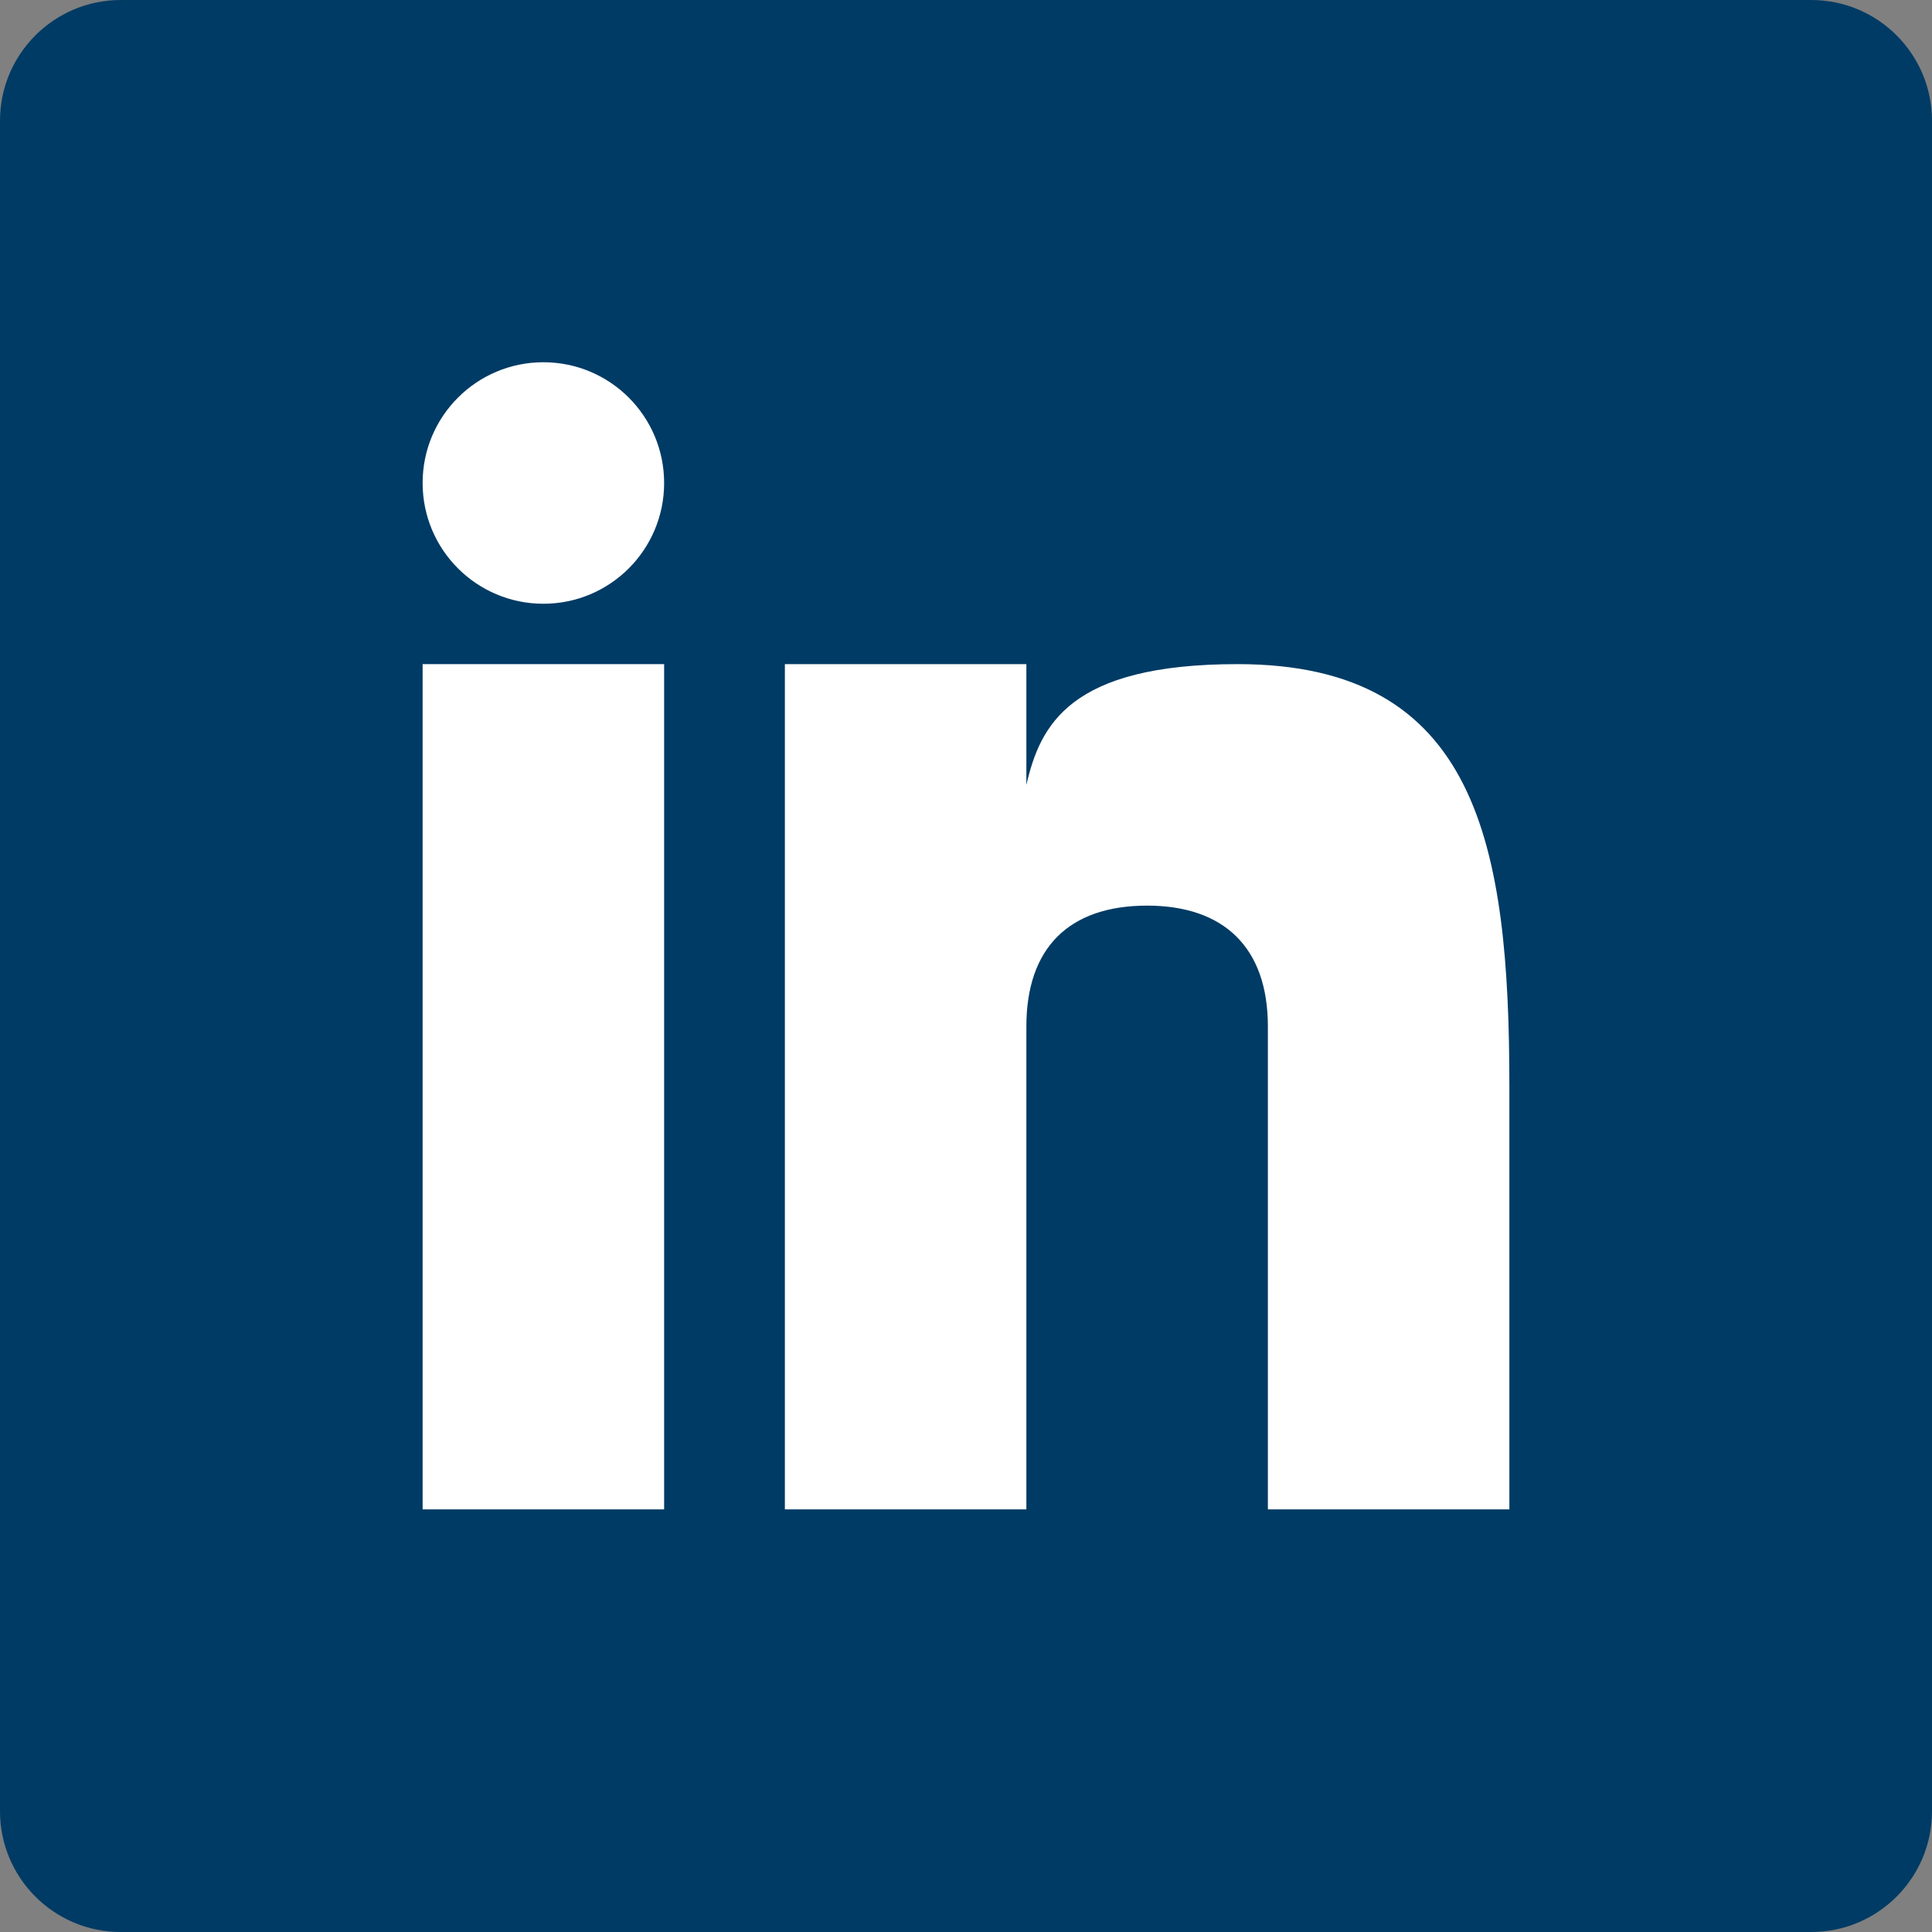 <svg width="32" height="32" viewBox="0 0 32 32" fill="none" xmlns="http://www.w3.org/2000/svg">
<rect x="0" y="0" width="32" height="32" fill="#808080" stroke="none"/>
<g clip-path="url(#clip0_8_178)">
<path d="M32 30C32 31.104 31.104 32 30 32H2C0.896 32 0 31.104 0 30V2C0 0.896 0.896 0 2 0H30C31.104 0 32 0.896 32 2V30Z" fill="#003B65"/>
<path d="M11 11H7V25H11V11Z" fill="white"/>
<path d="M20.499 11C17.708 11 17.228 12.018 17 13V11H13V25H17V17C17 15.703 17.703 15 19 15C20.266 15 21 15.688 21 17V25H25V18C25 14 24.479 11 20.499 11Z" fill="white"/>
<path d="M9 10C10.105 10 11 9.105 11 8C11 6.895 10.105 6 9 6C7.895 6 7 6.895 7 8C7 9.105 7.895 10 9 10Z" fill="white"/>
</g>
<defs>
<clipPath id="clip0_8_178">
<rect width="32" height="32" fill="white"/>
</clipPath>
</defs>
</svg>
